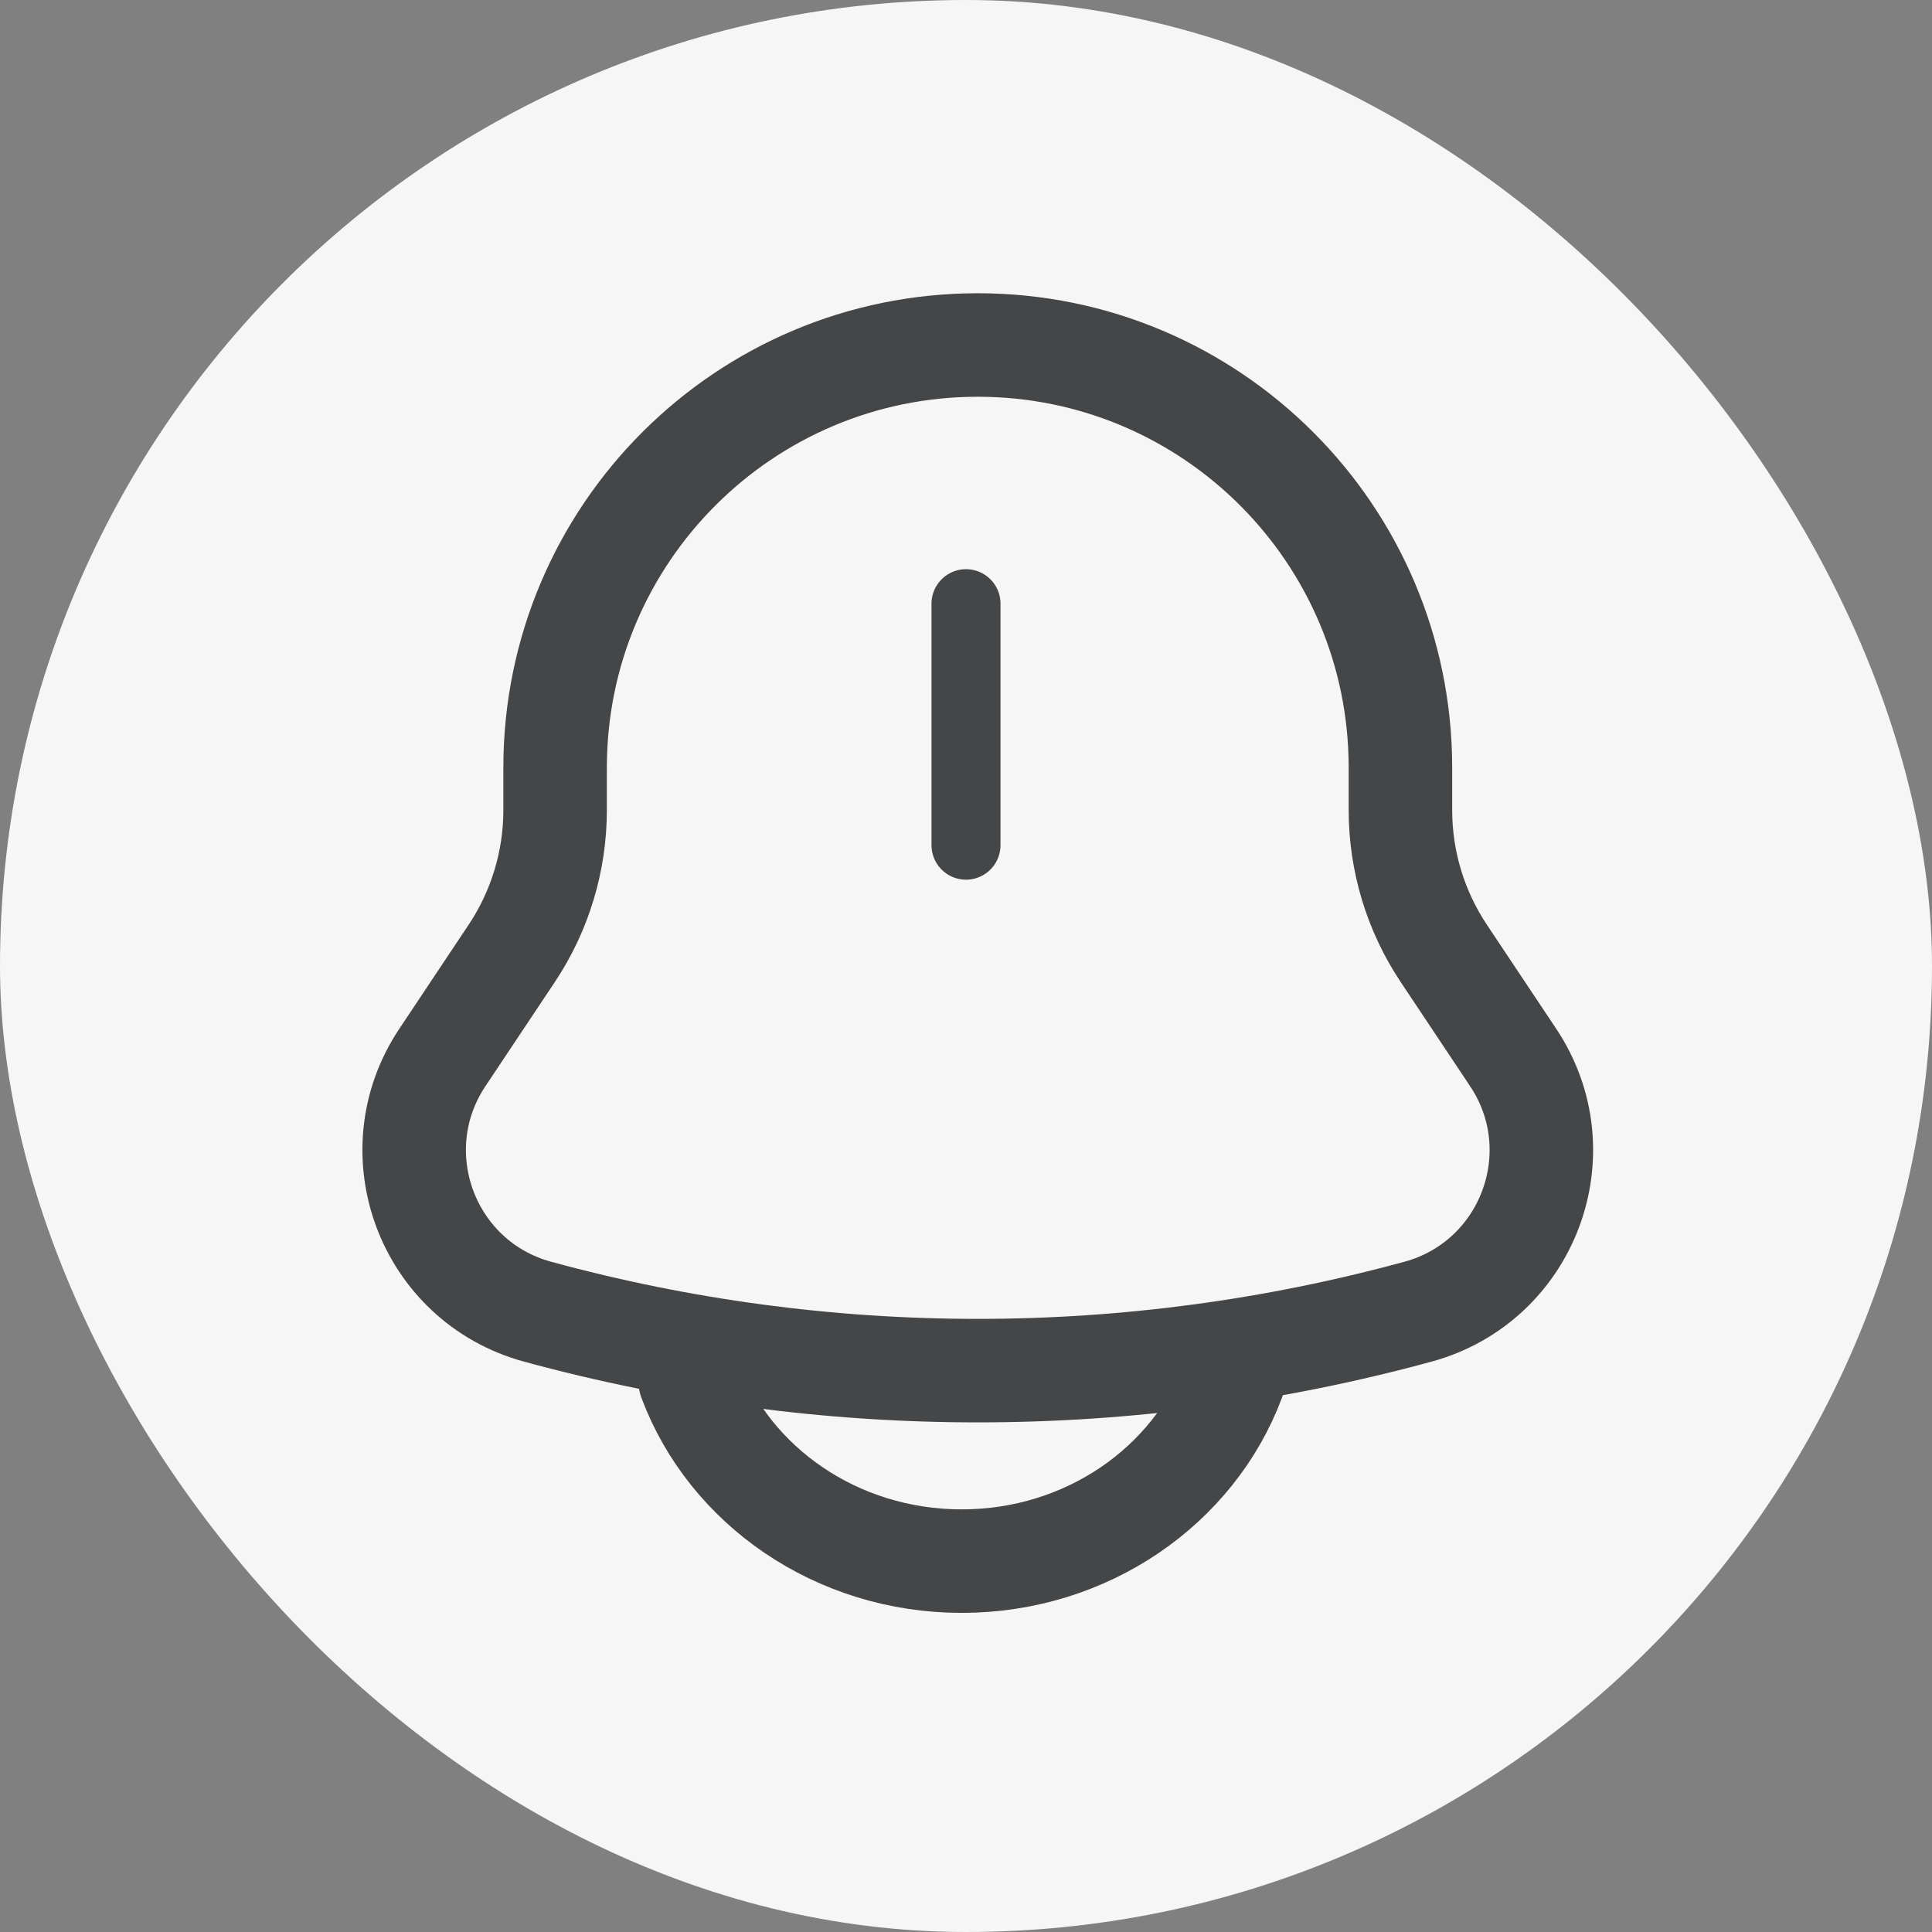 <svg width="28" height="28" viewBox="0 0 28 28" fill="none" xmlns="http://www.w3.org/2000/svg">
<rect x="0" y="0" width="28" height="28" fill="#808080" stroke="none"/>
<rect width="28" height="28" rx="14" fill="#F6F6F6"/>
<path d="M20.296 11.741V11.125C20.296 7.742 17.553 5 14.17 5C10.788 5 8.045 7.742 8.045 11.125V11.741C8.045 12.48 7.826 13.203 7.416 13.818L6.411 15.326C5.493 16.703 6.194 18.575 7.791 19.01C11.968 20.149 16.373 20.149 20.55 19.01C22.147 18.575 22.848 16.703 21.93 15.326L20.925 13.818C20.515 13.203 20.296 12.48 20.296 11.741Z" stroke="#454648" stroke-width="1.5"/>
<path d="M10 19.999C10.573 21.529 12.12 22.625 13.938 22.625C15.755 22.625 17.302 21.529 17.875 19.999" stroke="#454648" stroke-width="1.5" stroke-linecap="round"/>
<path d="M14 8.749V12.249" stroke="#454648" stroke-linecap="round"/>
</svg>
